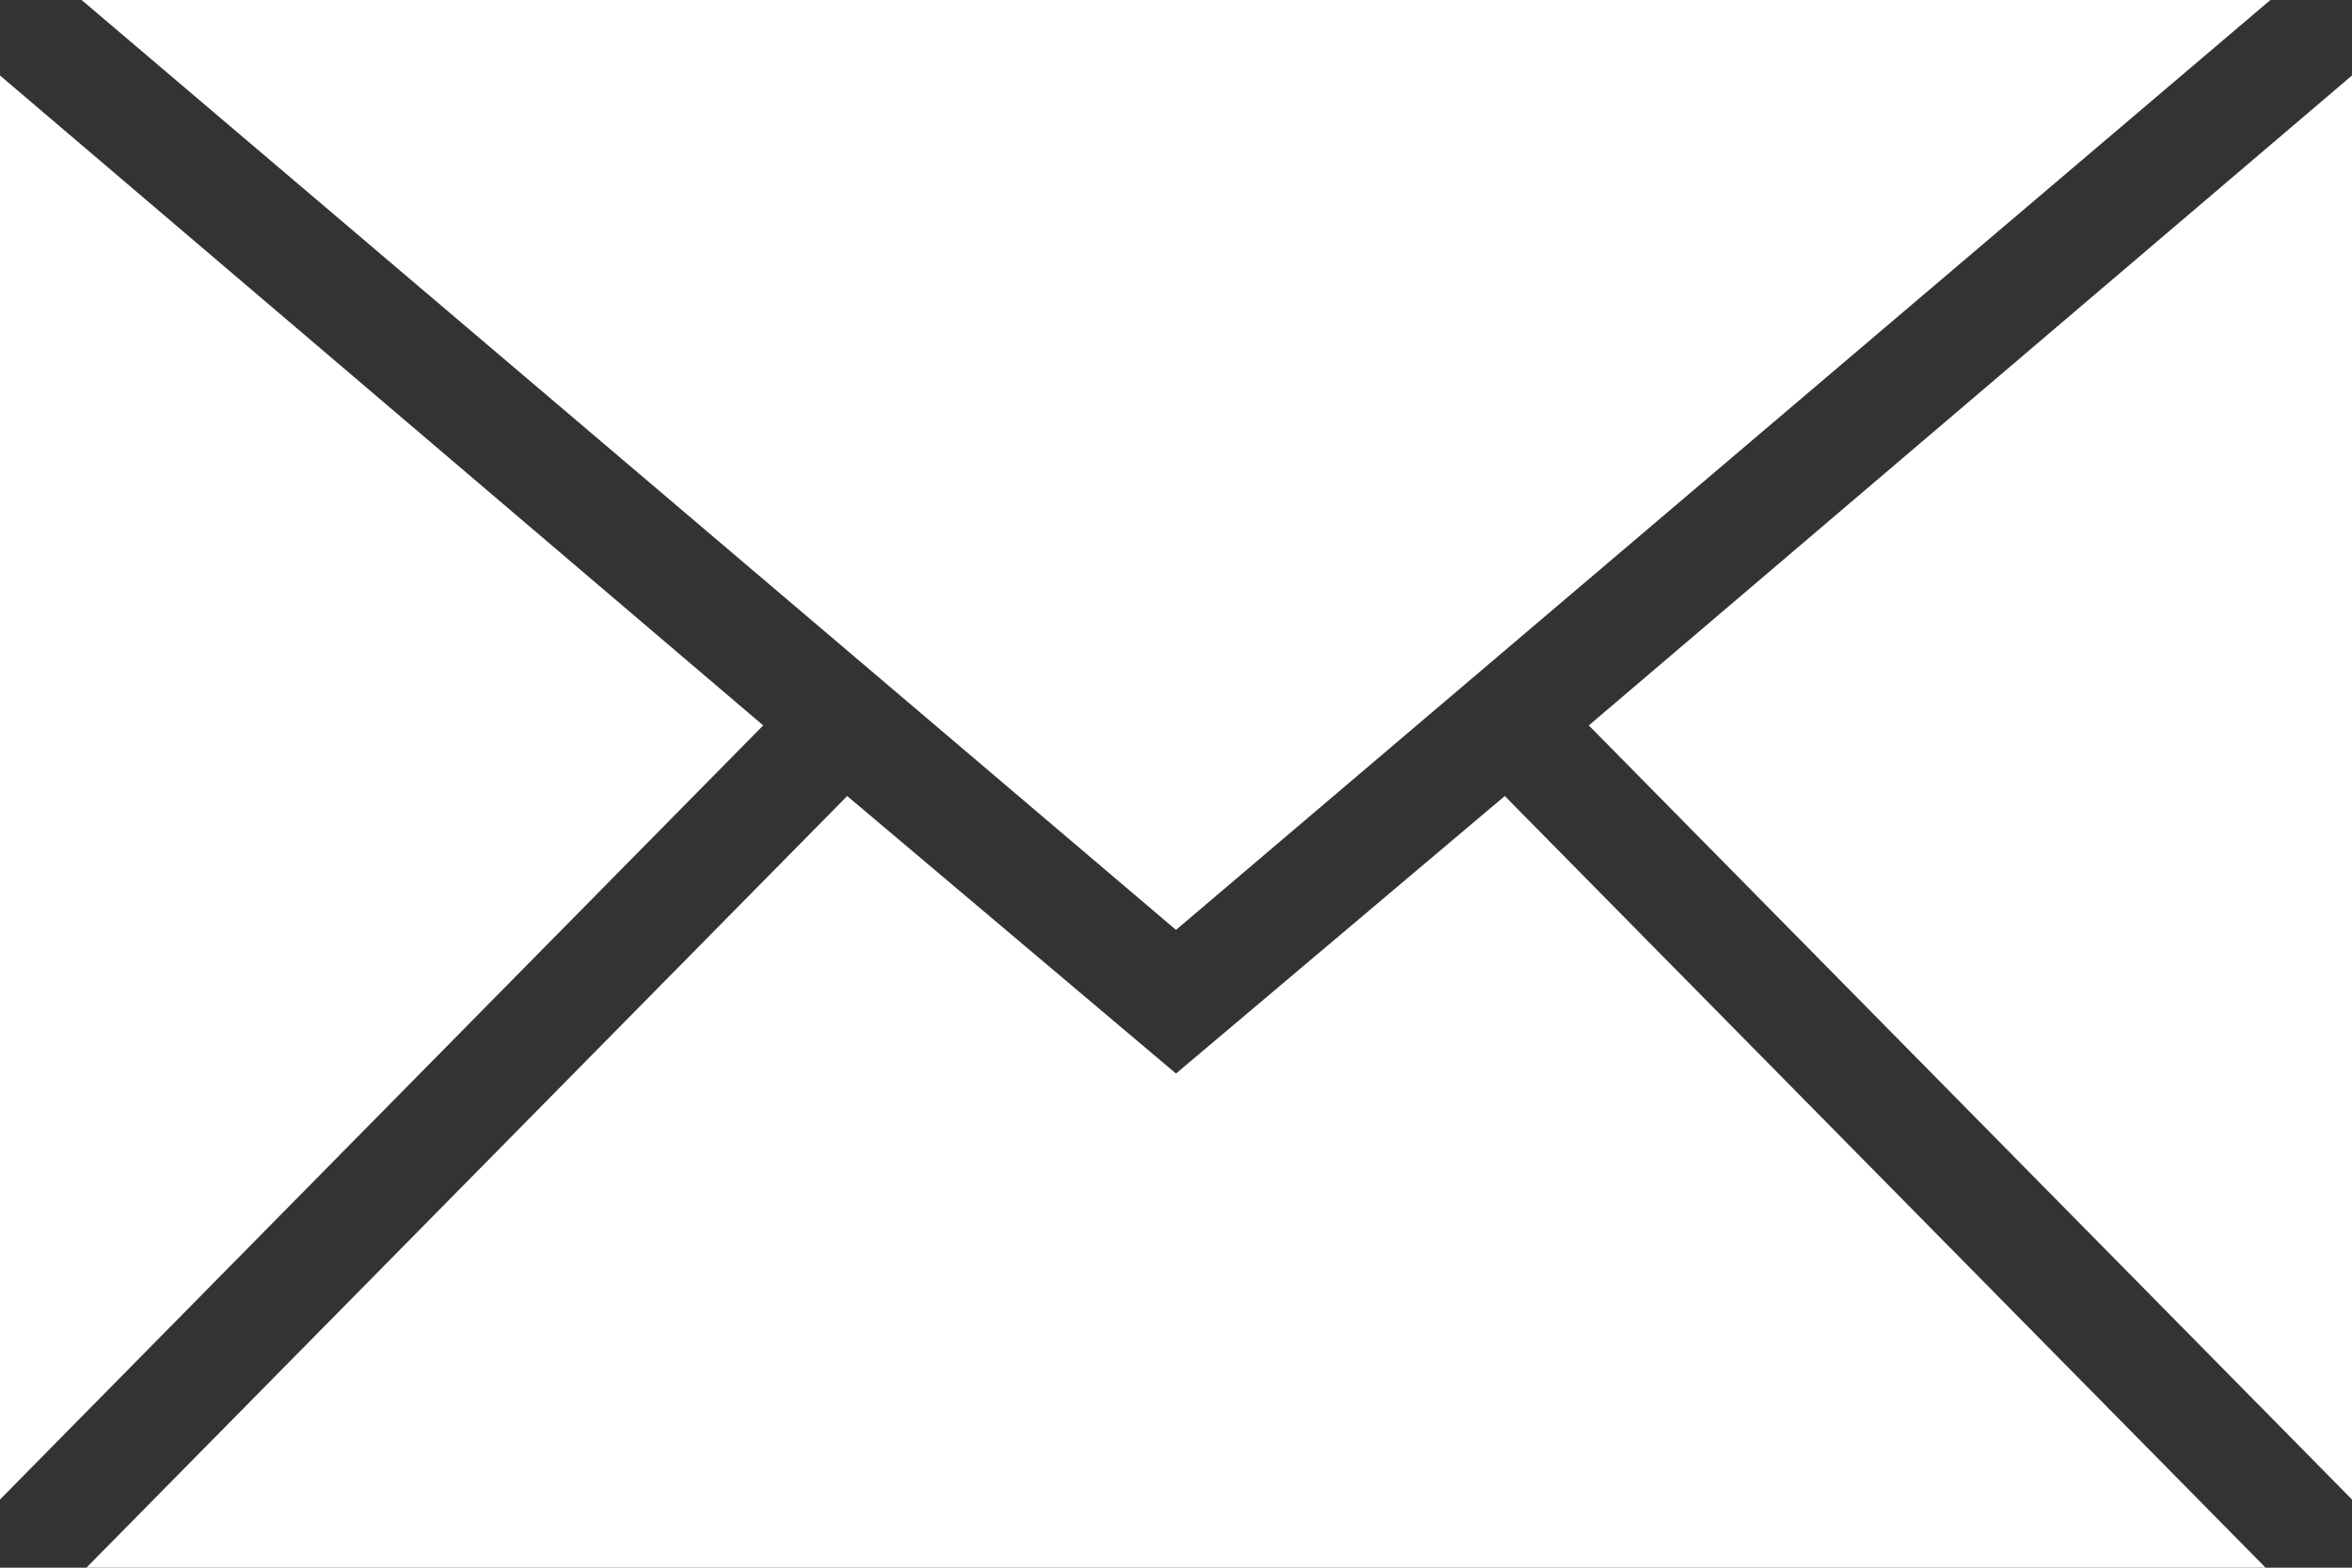 <svg width="72" height="48" fill="none" xmlns="http://www.w3.org/2000/svg"><rect width="100%" height="100%" fill="#333333" stroke="none"/><path d="M0 2.31v43.603l23.363-23.702L0 2.311zm48.637 19.901L72 45.913V2.311l-23.363 19.9zM36 32.87l-10.065-8.497L2.645 48h66.71l-23.29-23.627L36 32.87z" fill="#fff"/><path d="M36 28.472L69.502 0H2.498L36 28.472z" fill="#fff"/></svg>
